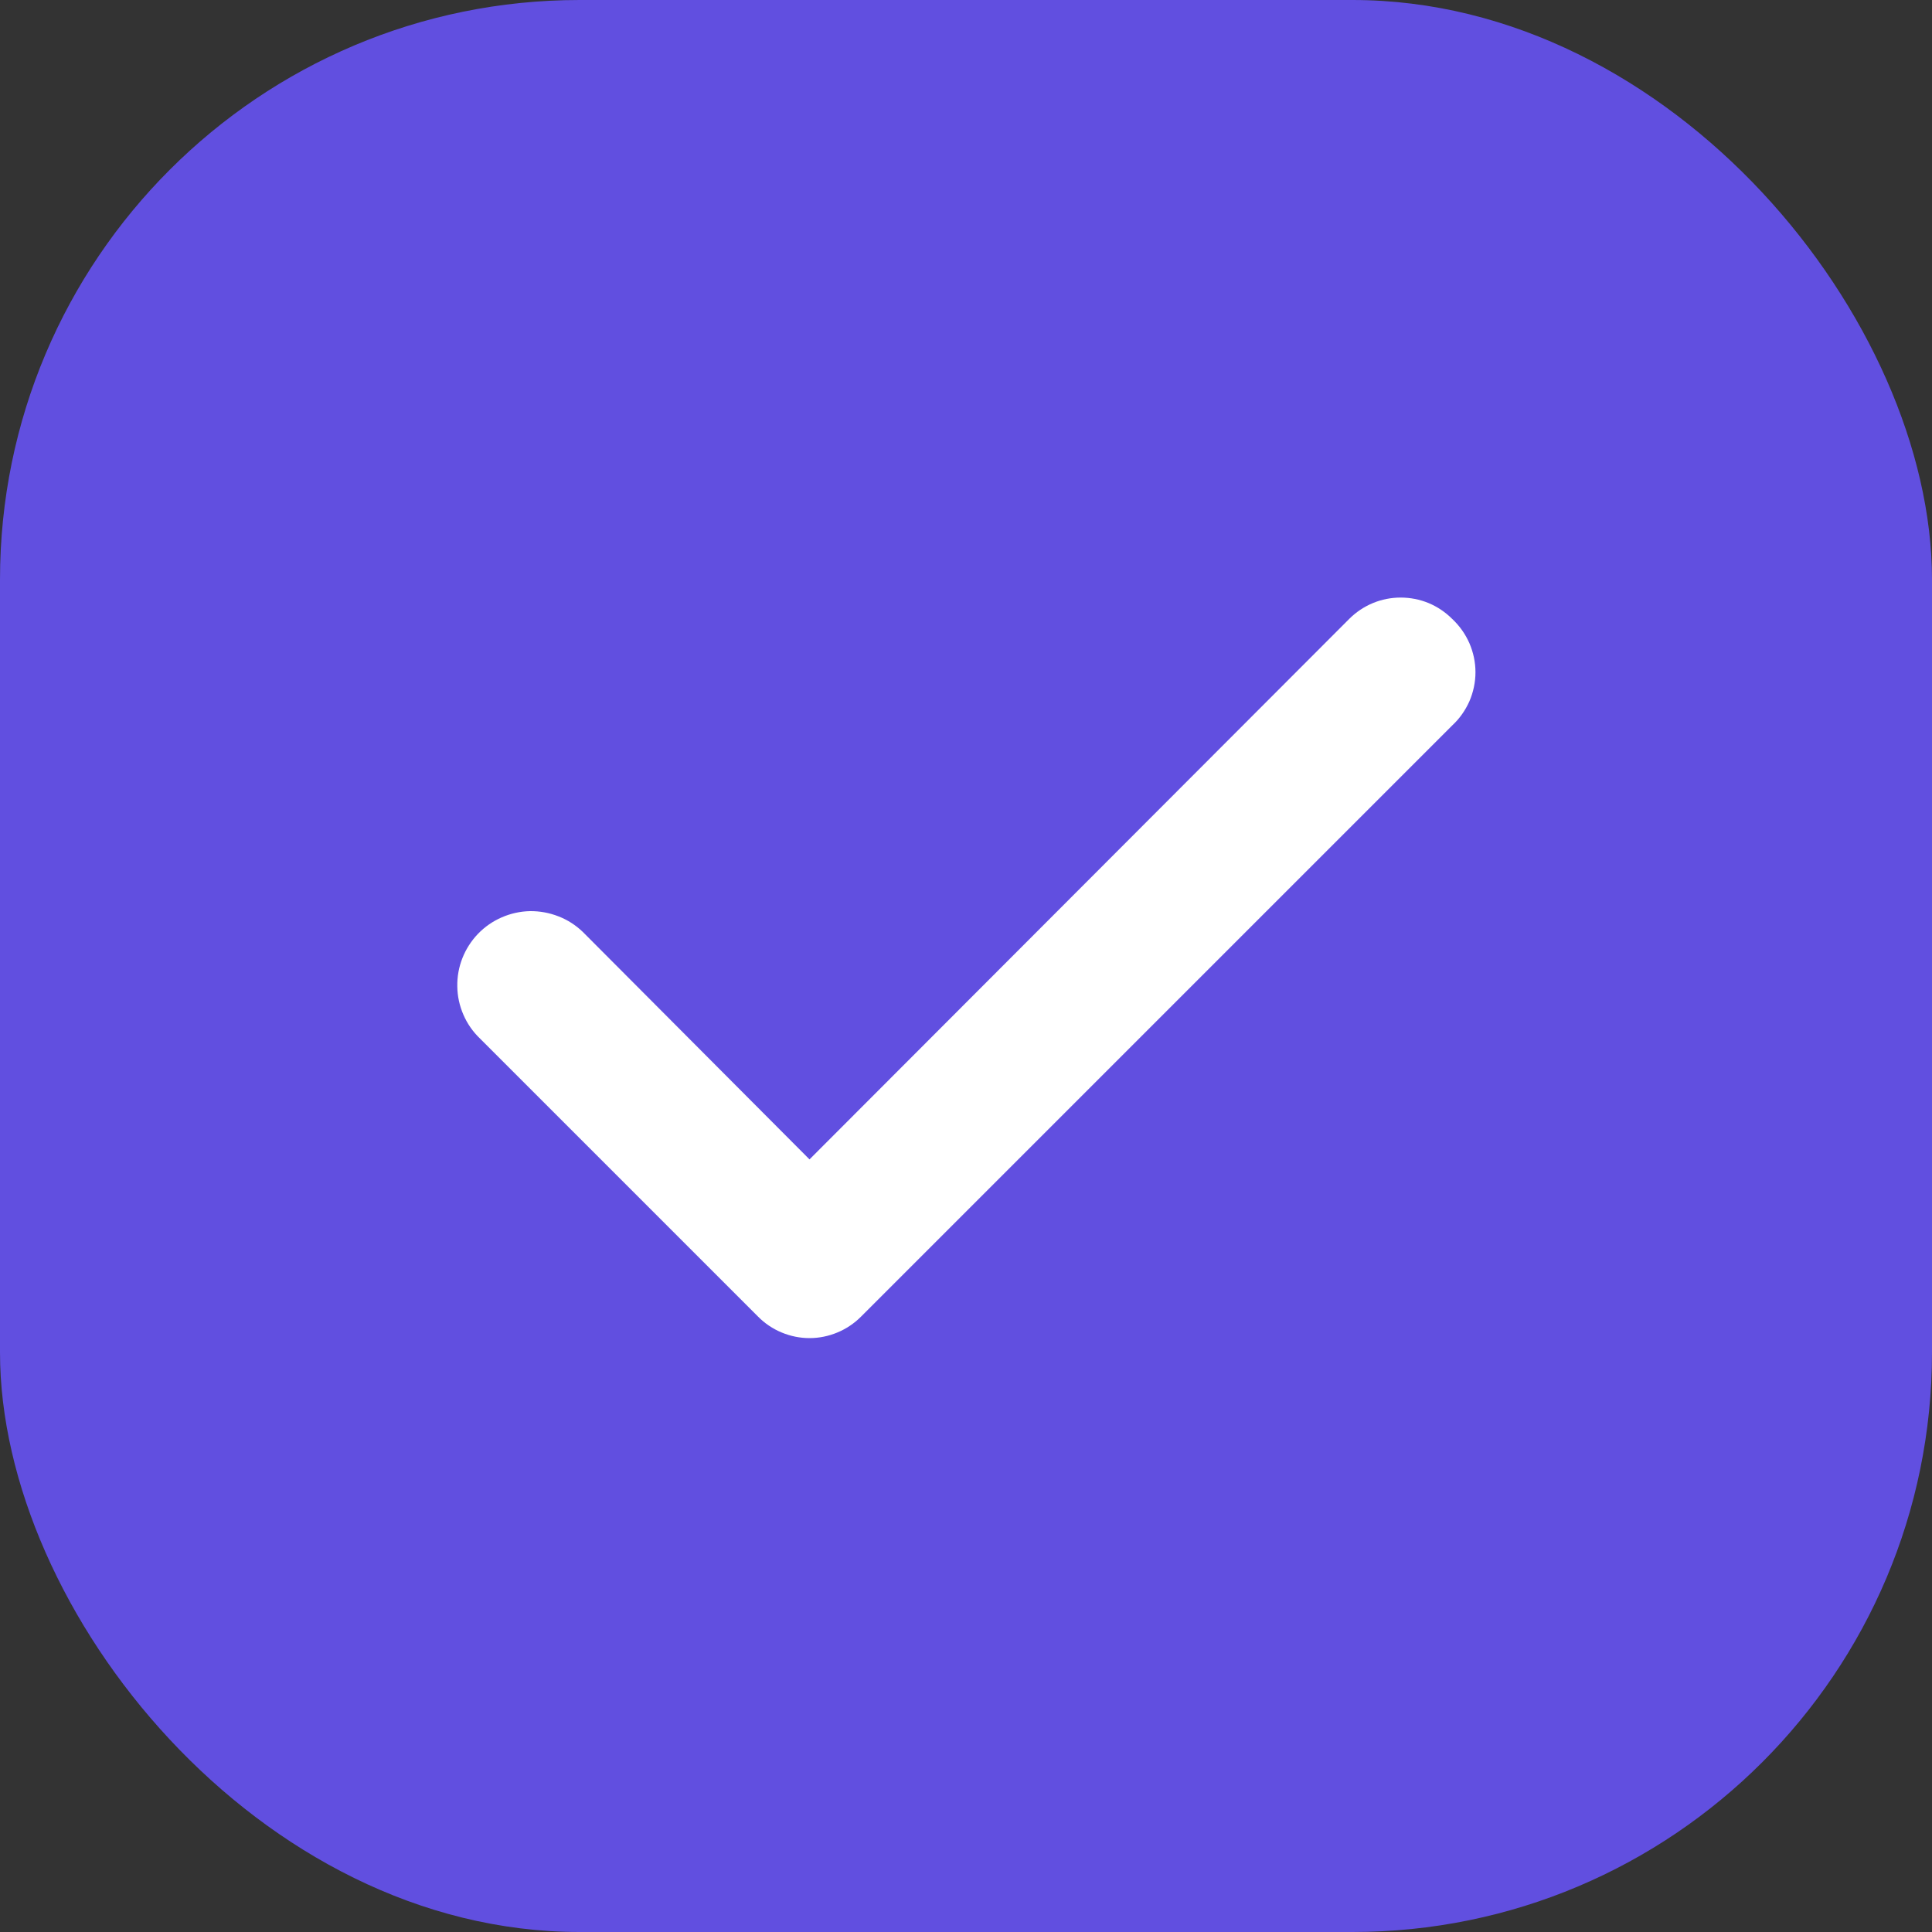 <svg width="20" height="20" viewBox="0 0 20 20" fill="none" xmlns="http://www.w3.org/2000/svg">
<rect x="0" y="0" width="20" height="20" fill="#333333" stroke="none"/>
<rect width="20" height="20" rx="6" fill="#614FE0"/>
<path d="M15.033 6.407C14.963 6.337 14.88 6.281 14.789 6.243C14.697 6.205 14.599 6.186 14.5 6.186C14.401 6.186 14.303 6.205 14.212 6.243C14.12 6.281 14.037 6.337 13.967 6.407L8.38 12.002L6.033 9.647C5.96 9.577 5.875 9.522 5.781 9.486C5.687 9.449 5.587 9.431 5.487 9.432C5.386 9.434 5.287 9.456 5.195 9.496C5.102 9.536 5.019 9.594 4.949 9.666C4.879 9.739 4.824 9.824 4.787 9.918C4.75 10.011 4.732 10.111 4.734 10.212C4.735 10.312 4.757 10.412 4.797 10.504C4.837 10.597 4.895 10.68 4.968 10.75L7.848 13.63C7.917 13.7 8 13.756 8.092 13.794C8.183 13.832 8.281 13.852 8.38 13.852C8.479 13.852 8.577 13.832 8.668 13.794C8.76 13.756 8.843 13.7 8.913 13.63L15.033 7.51C15.109 7.44 15.169 7.354 15.211 7.26C15.252 7.165 15.274 7.062 15.274 6.959C15.274 6.855 15.252 6.753 15.211 6.658C15.169 6.563 15.109 6.478 15.033 6.407Z" fill="white"/>
</svg>
